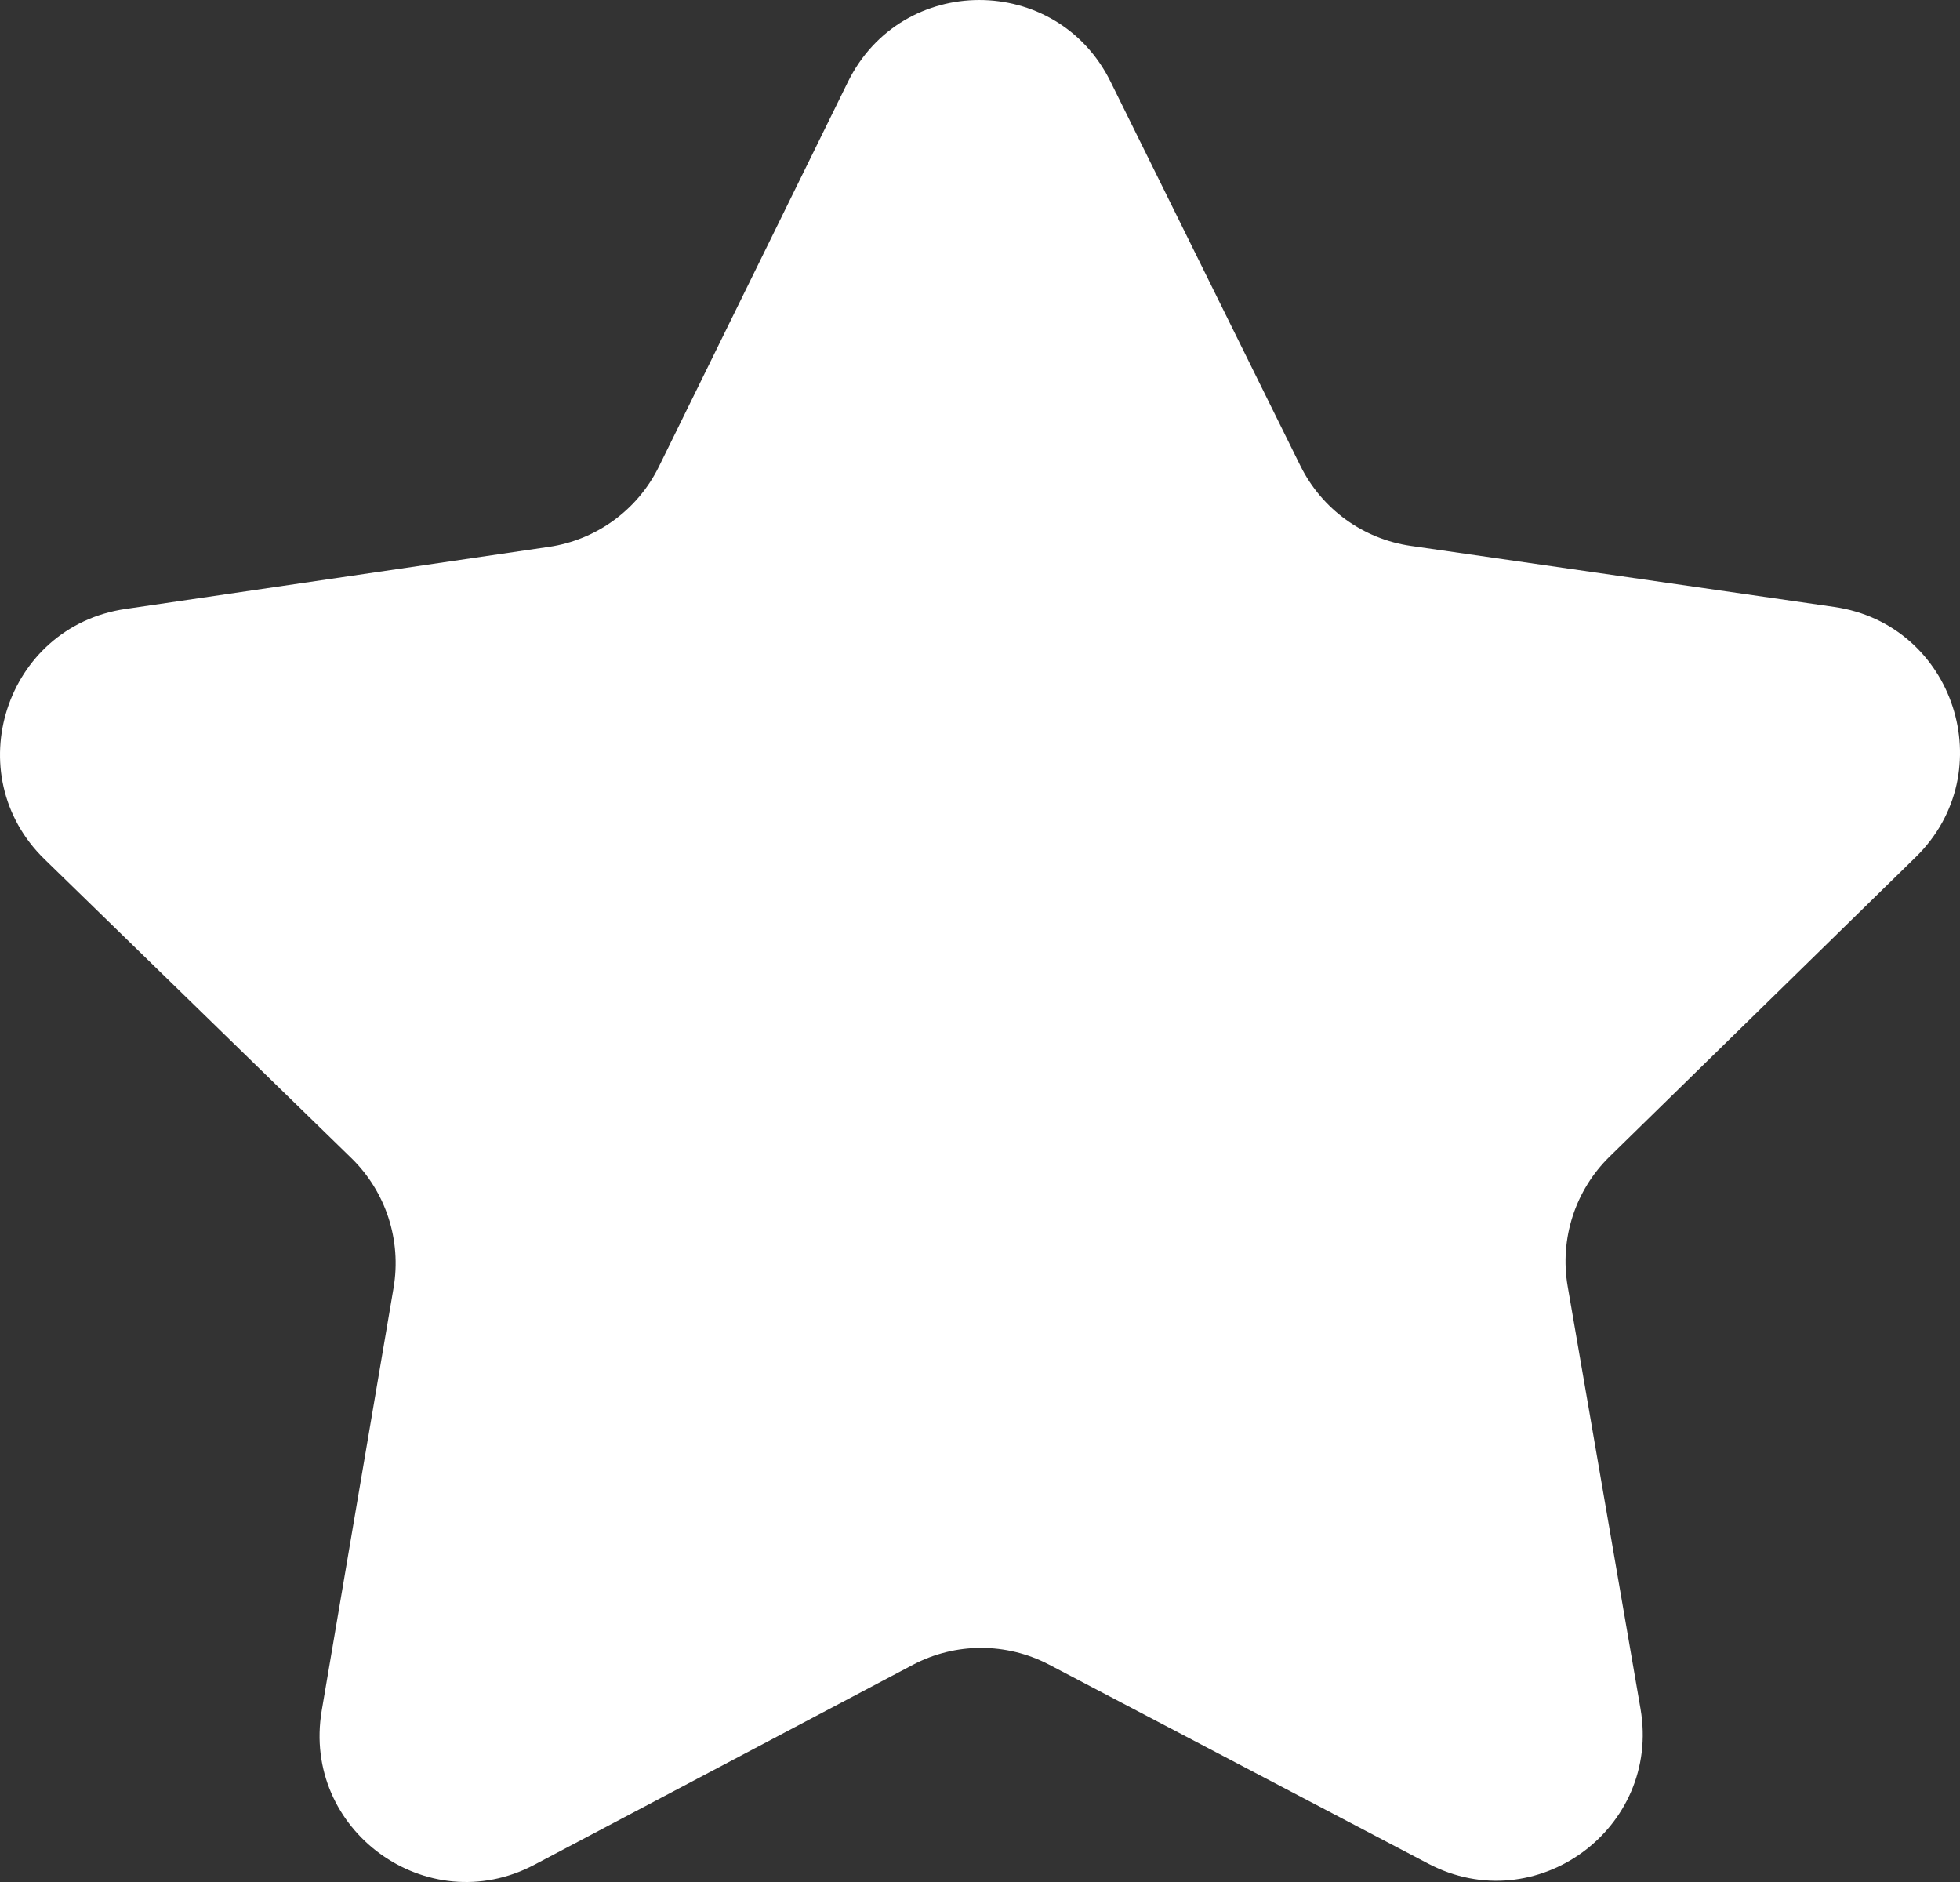 <svg width="25" height="24" viewBox="0 0 25 24" fill="none" xmlns="http://www.w3.org/2000/svg">
<rect x="0" y="0" width="25" height="24" fill="#333333" stroke="none"/>
<path d="M17.994 6.961L23.397 7.74C24.929 7.961 25.543 9.846 24.436 10.929L20.531 14.749C20.091 15.179 19.891 15.799 19.996 16.405L20.925 21.791C21.188 23.319 19.589 24.486 18.218 23.766L13.383 21.229C12.838 20.943 12.188 20.943 11.645 21.23L6.816 23.78C5.447 24.503 3.844 23.34 4.104 21.812L5.02 16.423C5.123 15.816 4.922 15.197 4.481 14.768L0.568 10.957C-0.542 9.877 0.067 7.991 1.599 7.766L7 6.974C7.608 6.885 8.134 6.502 8.405 5.949L10.815 1.045C11.499 -0.346 13.478 -0.349 14.165 1.041L16.586 5.939C16.859 6.491 17.385 6.873 17.994 6.961Z" fill="white"/>
</svg>

